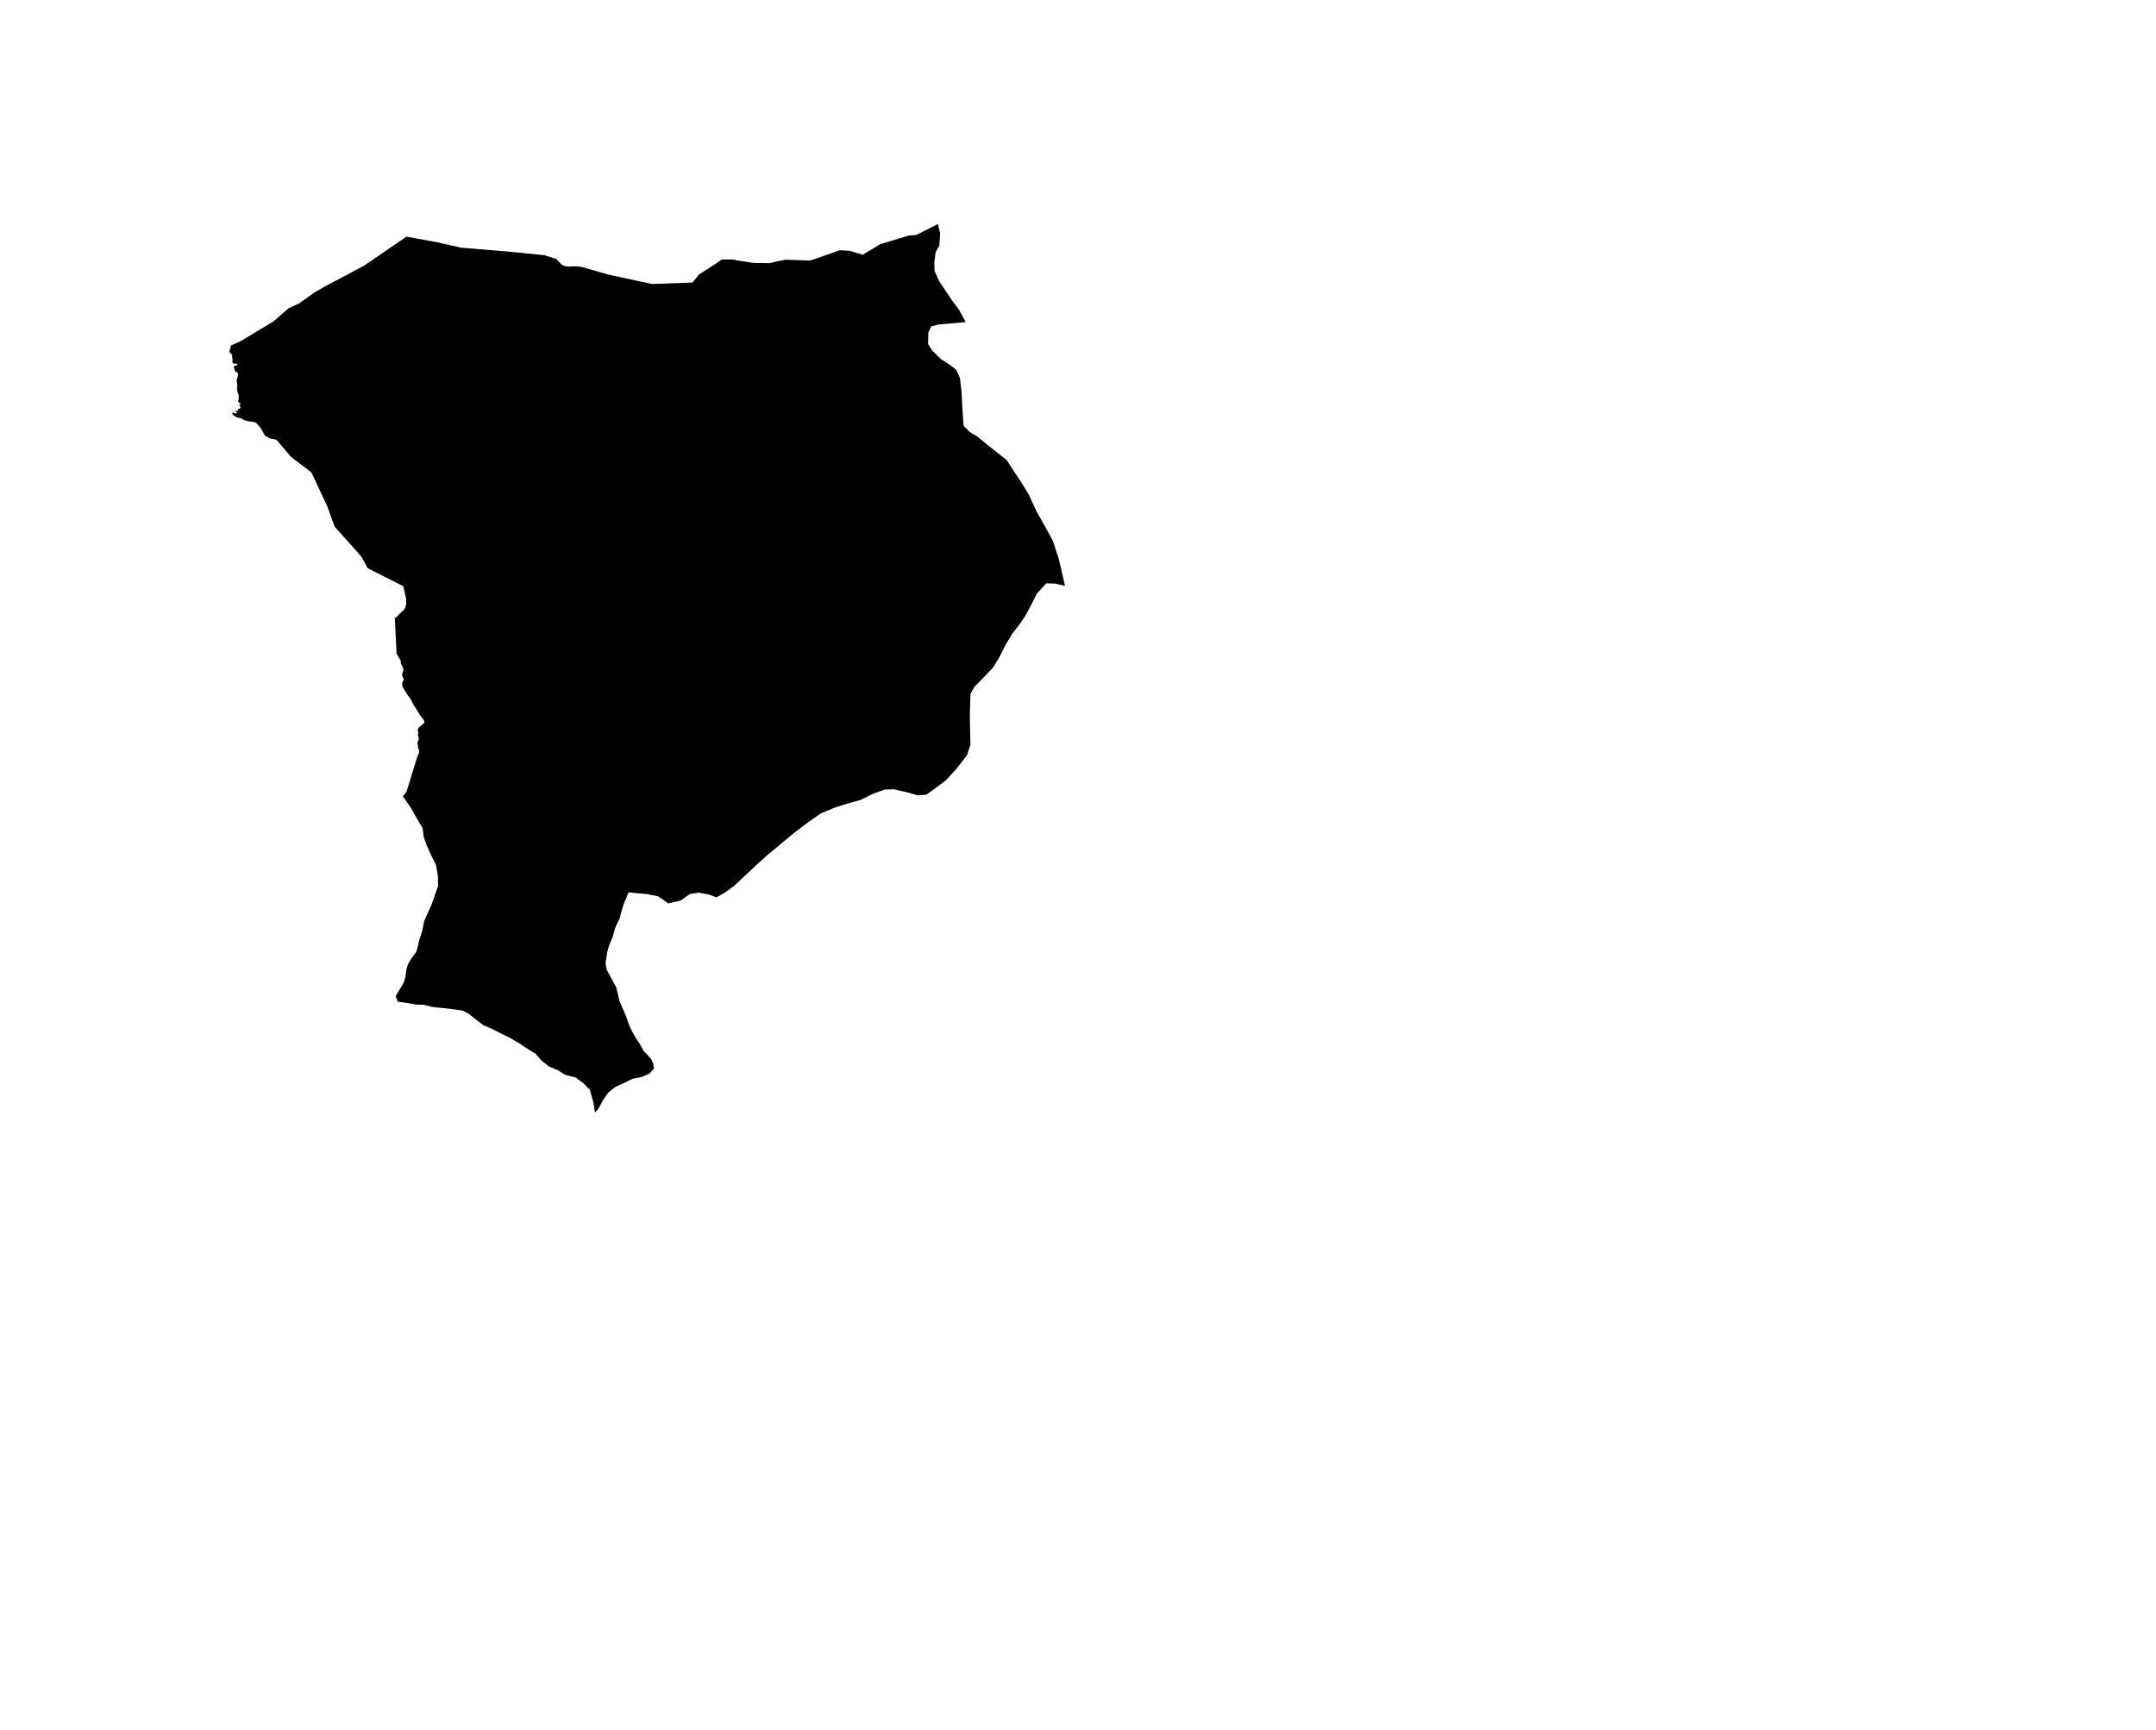 <?xml version="1.0" encoding="UTF-8" standalone="no"?>
<svg
   version="1.2"
   width="800"
   height="642"
   viewBox="0 0 800 642"
   stroke-linecap="round"
   stroke-linejoin="round"
   id="svg5"
   sodipodi:docname="Aramaio.svg"
   inkscape:version="1.1.2 (b8e25be833, 2022-02-05)"
   xmlns:inkscape="http://www.inkscape.org/namespaces/inkscape"
   xmlns:sodipodi="http://sodipodi.sourceforge.net/DTD/sodipodi-0.dtd"
   xmlns="http://www.w3.org/2000/svg"
   xmlns:svg="http://www.w3.org/2000/svg">
  <defs
     id="defs9" />
  <sodipodi:namedview
     id="namedview7"
     pagecolor="#ffffff"
     bordercolor="#666666"
     borderopacity="1.0"
     inkscape:pageshadow="2"
     inkscape:pageopacity="0.0"
     inkscape:pagecheckerboard="0"
     showgrid="false"
     inkscape:zoom="1.3146417"
     inkscape:cx="399.72867"
     inkscape:cy="219.45142"
     inkscape:window-width="1848"
     inkscape:window-height="1016"
     inkscape:window-x="72"
     inkscape:window-y="1107"
     inkscape:window-maximized="1"
     inkscape:current-layer="svg5" />
  <g
     id="Aramaio"
     transform="matrix(7.985,0,0,7.985,-1720.384,-1393.951)">
    <path
       d="m 258.78,185.11 0.24,-0.12 0.02,-0.01 0.1,0.46 -0.04,0.55 -0.17,0.3 -0.06,0.46 0.01,0.41 0.22,0.49 0.27,0.4 0.35,0.52 0.3,0.4 0.31,0.57 -0.81,0.07 -0.45,0.04 -0.35,0.09 -0.13,0.29 -0.01,0.53 0.2,0.31 0.39,0.38 0.44,0.29 0.28,0.22 0.17,0.38 0.07,0.59 0.03,0.58 0.04,0.64 0.03,0.41 0.29,0.29 0.34,0.2 0.4,0.33 0.59,0.47 0.38,0.3 0.28,0.43 0.37,0.56 0.37,0.6 0.37,0.8 0.31,0.55 0.09,0.16 0.35,0.64 0.27,0.81 0.15,0.63 0.15,0.67 -0.46,-0.11 -0.41,-0.01 -0.44,0.48 -0.26,0.52 -0.26,0.49 -0.25,0.37 -0.36,0.47 -0.31,0.51 -0.33,0.65 -0.26,0.42 -0.47,0.49 -0.41,0.42 -0.17,0.32 -0.03,0.89 0.01,0.85 0.02,0.6 -0.16,0.5 -0.47,0.61 -0.52,0.57 -0.5,0.37 -0.4,0.29 -0.41,0.03 -0.48,-0.14 -0.62,-0.14 -0.42,0.01 -0.58,0.21 -0.54,0.27 -0.61,0.17 -0.6,0.19 -0.65,0.27 -0.62,0.44 -0.6,0.45 -0.6,0.5 -0.64,0.53 -0.59,0.53 -0.55,0.52 -0.42,0.39 -0.42,0.31 -0.4,0.23 -0.36,-0.13 -0.47,-0.09 -0.42,0.07 -0.42,0.3 -0.58,0.13 -0.47,-0.33 -0.52,-0.1 -0.85,-0.08 -0.24,0.58 -0.18,0.64 -0.2,0.42 -0.11,0.41 -0.18,0.43 -0.08,0.29 -0.08,0.52 0.06,0.31 0.2,0.37 0.24,0.45 0.15,0.63 0.16,0.37 0.14,0.32 0.13,0.39 0.14,0.3 0.17,0.31 0.19,0.28 0.2,0.36 0.19,0.19 0.17,0.21 0.08,0.18 0.03,0.23 -0.21,0.23 -0.36,0.16 -0.42,0.08 -0.45,0.22 -0.35,0.16 -0.33,0.26 -0.24,0.34 -0.22,0.41 -0.16,0.18 -0.01,-0.07 -0.07,-0.42 -0.16,-0.57 -0.31,-0.31 -0.35,-0.26 -0.48,-0.12 -0.35,-0.22 -0.41,-0.17 -0.36,-0.29 -0.26,-0.3 -0.34,-0.21 -0.44,-0.29 -0.39,-0.23 -0.41,-0.2 -0.43,-0.22 -0.42,-0.18 -0.39,-0.3 -0.32,-0.25 -0.26,-0.13 -0.51,-0.07 -0.43,-0.05 -0.42,-0.04 -0.46,-0.11 -0.36,-0.01 -0.37,-0.07 -0.46,-0.06 -0.09,-0.27 0.19,-0.31 0.18,-0.3 0.08,-0.27 0.05,-0.37 0.06,-0.19 0.07,-0.14 0.09,-0.14 0.11,-0.16 0.12,-0.15 0.05,-0.16 0.09,-0.39 0.14,-0.43 0.09,-0.46 0.16,-0.36 0.18,-0.4 0.17,-0.48 0.14,-0.41 -0.01,-0.47 -0.09,-0.5 -0.21,-0.42 -0.24,-0.53 -0.12,-0.36 -0.05,-0.39 -0.28,-0.48 -0.29,-0.51 -0.36,-0.51 h 0.01 l 0.02,-0.01 0.01,-0.01 0.02,-0.02 0.02,-0.03 0.03,-0.03 0.03,-0.04 0.02,-0.03 0.02,-0.03 0.01,-0.03 0.01,-0.02 0.01,-0.04 0.49,-1.59 0.04,-0.06 0.03,-0.08 v -0.04 -0.03 -0.04 -0.02 l -0.04,-0.05 -0.02,-0.04 0.01,-0.06 -0.01,-0.05 -0.02,-0.08 v -0.04 l 0.02,-0.07 0.03,-0.06 0.02,-0.05 -0.02,-0.07 -0.02,-0.06 -0.01,-0.06 0.02,-0.07 -0.01,-0.09 -0.02,-0.07 0.02,-0.06 0.02,-0.04 0.19,-0.16 0.04,-0.03 0.04,-0.05 v -0.06 l -0.06,-0.11 -0.14,-0.17 -0.23,-0.38 -0.07,-0.1 -0.13,-0.26 -0.05,-0.08 -0.11,-0.14 -0.15,-0.24 -0.05,-0.08 -0.03,-0.08 -0.01,-0.08 0.01,-0.09 0.04,-0.08 0.03,-0.04 -0.01,-0.05 -0.03,-0.05 -0.03,-0.06 -0.01,-0.06 0.01,-0.09 0.02,-0.06 0.03,-0.05 -0.01,-0.08 -0.02,-0.08 -0.04,-0.07 -0.04,-0.08 -0.02,-0.09 0.01,-0.06 -0.2,-0.33 -0.08,-1.65 0.07,-0.05 0.05,-0.04 0.06,-0.08 0.26,-0.24 0.05,-0.11 0.02,-0.08 0.02,-0.09 -0.01,-0.23 -0.13,-0.57 -1.66,-0.84 -0.25,-0.48 -0.15,-0.18 -0.21,-0.24 -0.92,-1.03 -0.34,-0.94 -0.74,-1.58 -0.94,-0.71 -0.65,-0.77 -0.09,-0.05 -0.26,-0.05 -0.22,-0.13 -0.2,-0.36 -0.23,-0.25 -0.18,-0.03 -0.14,-0.02 -0.16,-0.04 -0.07,-0.03 -0.07,-0.03 -0.07,-0.05 -0.07,-0.01 -0.08,-0.01 -0.11,-0.05 v 0 l -0.08,-0.07 -0.04,-0.03 -0.02,-0.03 0.01,-0.04 0.01,-0.01 0.01,-0.01 0.02,-0.01 0.08,0.04 0.06,0.02 0.03,-0.02 v -0.04 l -0.03,-0.02 -0.02,-0.02 -0.03,-0.01 0.01,-0.03 h 0.01 l 0.05,0.01 0.04,0.01 0.02,-0.01 v -0.04 l 0.01,-0.03 0.03,-0.02 0.06,-0.02 0.02,-0.03 -0.01,-0.03 -0.03,-0.06 -0.02,-0.01 v -0.02 l 0.06,-0.05 v -0.03 l -0.06,-0.02 -0.06,-0.09 0.03,-0.07 v -0.22 l -0.01,-0.04 -0.03,-0.03 -0.01,-0.06 -0.03,-0.18 0.01,-0.04 0.01,-0.06 -0.01,-0.11 -0.01,-0.08 -0.01,-0.05 v -0.03 l 0.03,-0.11 0.04,-0.16 -0.01,-0.04 -0.04,-0.05 -0.02,-0.03 h -0.04 l -0.03,-0.01 -0.02,-0.09 -0.04,-0.08 v -0.07 l 0.02,-0.02 0.09,-0.03 0.04,-0.02 0.02,-0.02 -0.01,-0.02 -0.01,-0.02 h -0.04 -0.06 -0.06 l -0.04,-0.03 -0.02,-0.03 v -0.02 l 0.01,-0.07 v -0.05 l -0.02,-0.07 v -0.06 -0.06 l -0.03,-0.05 -0.07,-0.06 -0.03,-0.06 0.08,-0.29 0.42,-0.18 1.53,-0.92 0.72,-0.62 0.49,-0.23 0.72,-0.51 0.5,-0.29 1.78,-0.94 1.99,-1.36 1.43,0.26 1.09,0.25 2.17,0.18 1.71,0.17 0.38,0.12 0.19,0.06 0.25,0.27 h 0.02 l 0.01,0.01 h 0.01 l 0.02,0.01 0.01,0.01 h 0.01 l 0.02,0.01 h 0.01 l 0.01,0.01 h 0.02 0.01 l 0.02,0.01 h 0.01 0.01 l 0.02,0.01 h 0.01 0.02 0.01 0.02 0.01 l 0.01,0.01 h 0.02 0.01 0.02 0.01 l 0.02,-0.01 h 0.01 0.02 0.01 0.02 0.02 0.02 0.02 0.02 0.02 0.02 0.01 0.02 0.02 0.02 0.02 0.02 0.02 0.02 0.02 0.02 l 0.02,0.01 h 0.02 0.02 0.01 l 0.02,0.01 h 0.02 0.02 0.02 l 0.02,0.01 h 0.02 0.02 l 0.02,0.01 1.18,0.34 2.04,0.44 1.88,-0.07 0.3,-0.37 0.76,-0.49 0.3,-0.21 h 0.5 l 0.32,0.06 0.66,0.1 0.77,0.01 0.18,-0.05 0.18,-0.04 0.15,-0.03 0.2,-0.04 1.15,0.04 1.29,-0.45 0.1,-0.03 0.46,0.03 0.59,0.18 0.81,-0.49 0.89,-0.27 0.44,-0.13 0.35,-0.03 z"
       id="path2" />
  </g>
</svg>

